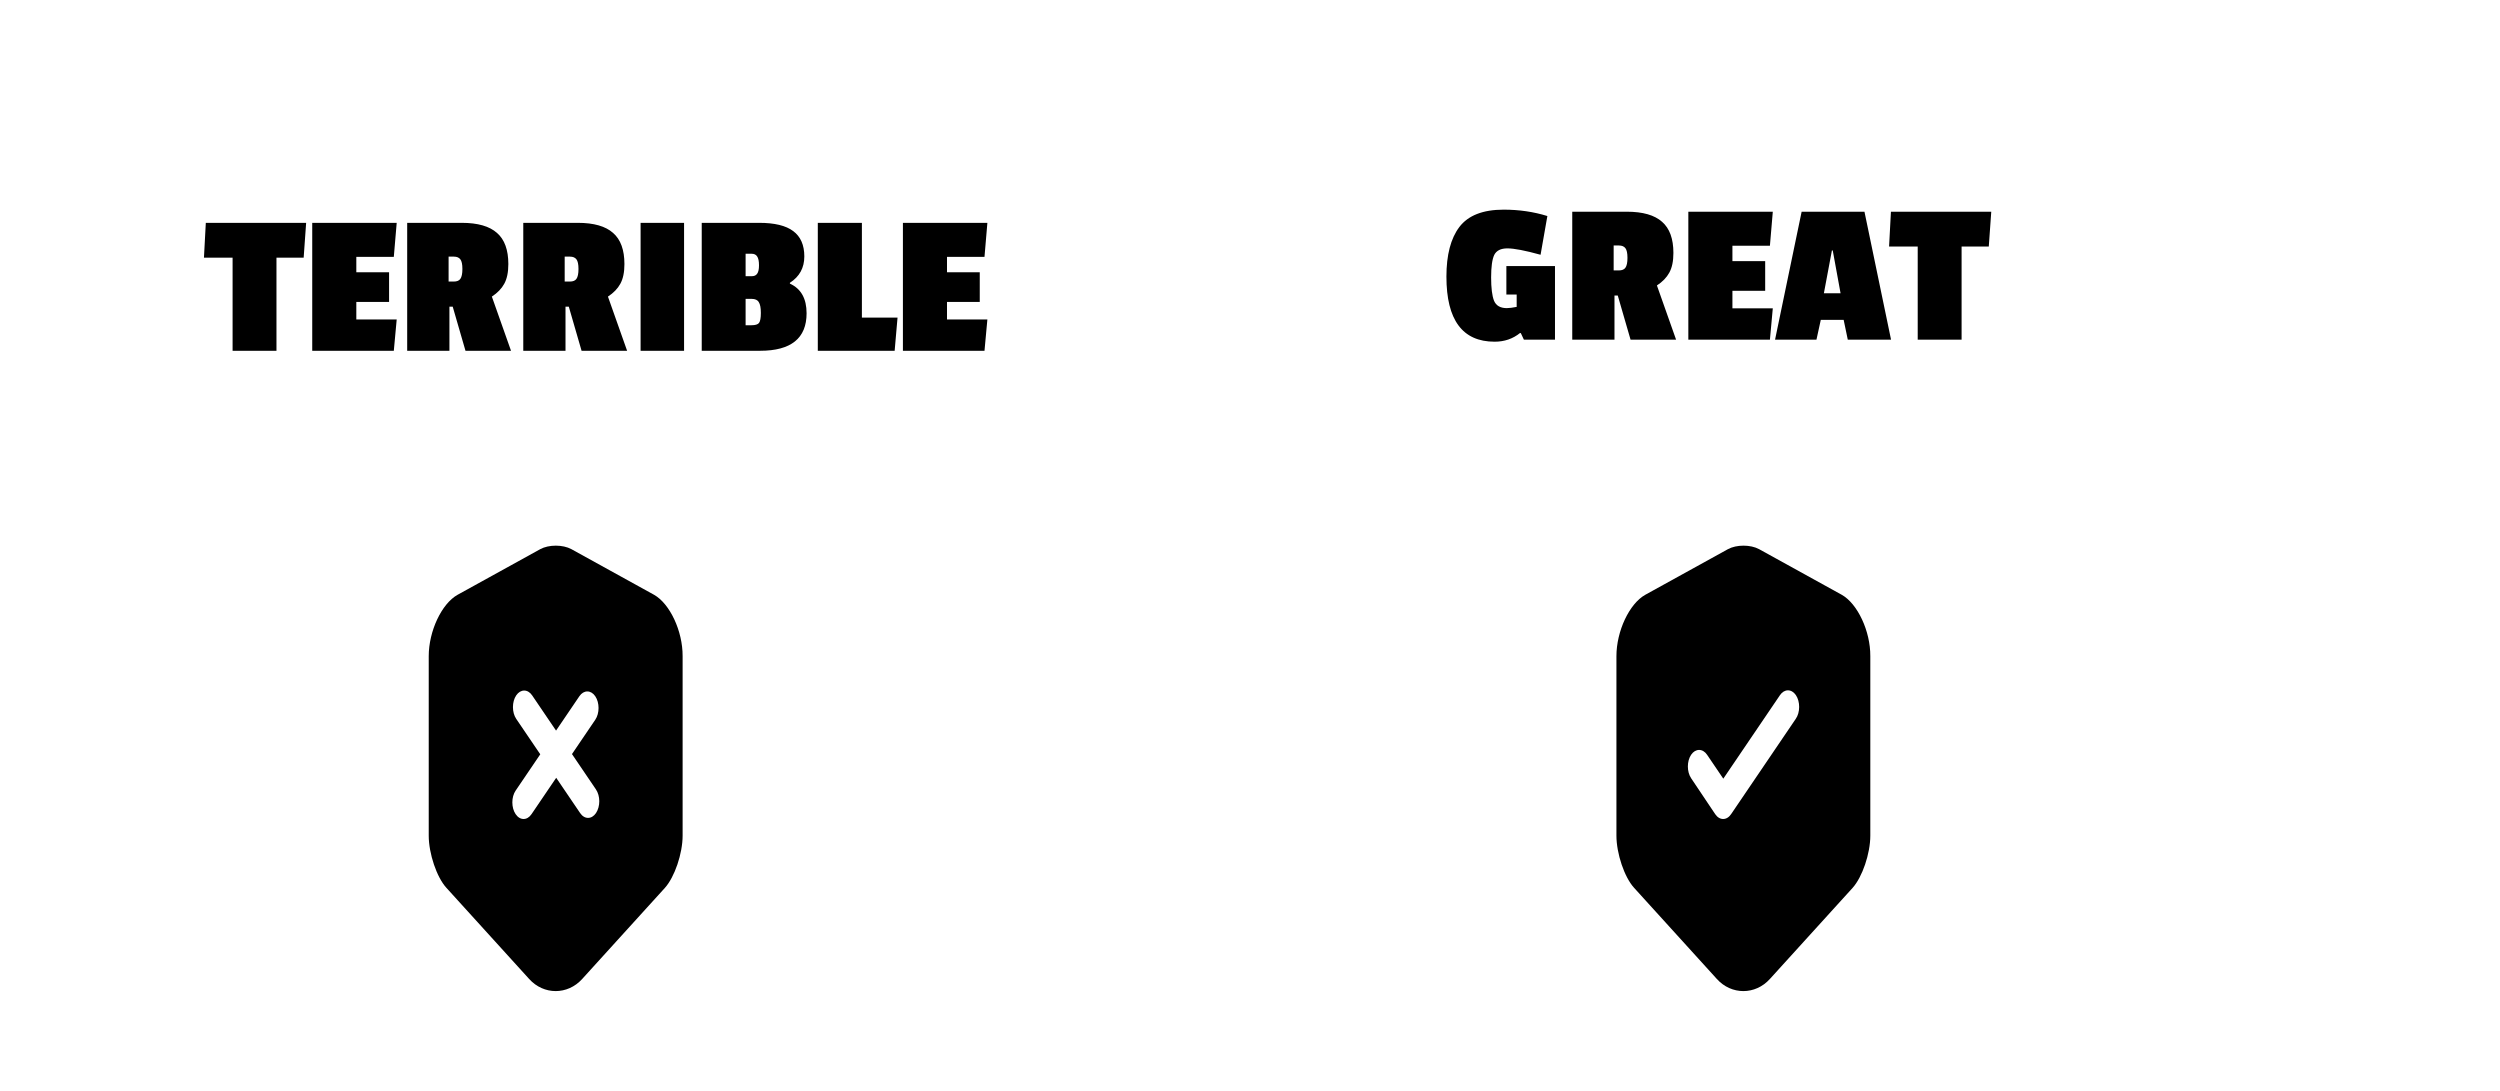 <svg width="449" height="196" viewBox="0 0 449 196" fill="none" xmlns="http://www.w3.org/2000/svg">
<g filter="url(#filter0_d_198_2)">
<g clip-path="url(#clip0_198_2)">
<path d="M4 30C4 13.431 17.431 0 34 0H415C431.569 0 445 13.431 445 30V158C445 174.569 431.569 188 415 188H34C17.431 188 4 174.569 4 158V30Z" fill="white"/>
<path d="M54.538 42.276H49.654V59H41.773V42.276H36.63L36.963 36.023H54.982L54.538 42.276ZM70.729 59H56.077V36.023H71.247L70.729 42.128H63.995V44.903H69.878V50.231H63.995V53.376H71.247L70.729 59ZM91.298 43.423C91.298 44.903 91.052 46.087 90.558 46.975C90.09 47.838 89.35 48.603 88.338 49.269L91.779 59H83.602L81.308 51.082H80.716V59H73.131V36.023H82.936C85.798 36.023 87.907 36.627 89.263 37.836C90.62 39.02 91.298 40.882 91.298 43.423ZM81.493 46.568C82.061 46.568 82.455 46.408 82.677 46.087C82.924 45.742 83.047 45.15 83.047 44.311C83.047 43.472 82.924 42.893 82.677 42.572C82.431 42.251 82.048 42.091 81.53 42.091H80.568V46.568H81.493ZM112.147 43.423C112.147 44.903 111.9 46.087 111.407 46.975C110.938 47.838 110.198 48.603 109.187 49.269L112.628 59H104.451L102.157 51.082H101.565V59H93.98V36.023H103.785C106.646 36.023 108.755 36.627 110.112 37.836C111.469 39.02 112.147 40.882 112.147 43.423ZM102.342 46.568C102.909 46.568 103.304 46.408 103.526 46.087C103.773 45.742 103.896 45.15 103.896 44.311C103.896 43.472 103.773 42.893 103.526 42.572C103.279 42.251 102.897 42.091 102.379 42.091H101.417V46.568H102.342ZM122.858 59H115.051V36.023H122.858V59ZM144.863 52.266C144.863 56.755 142.075 59 136.501 59H126.03V36.023H136.353C139.115 36.023 141.15 36.516 142.458 37.503C143.79 38.49 144.456 40.007 144.456 42.054C144.456 44.101 143.592 45.68 141.866 46.79V46.938C143.864 47.851 144.863 49.627 144.863 52.266ZM134.984 54.412C135.65 54.412 136.094 54.276 136.316 54.005C136.538 53.709 136.649 53.105 136.649 52.192C136.649 51.279 136.525 50.638 136.279 50.268C136.057 49.873 135.625 49.676 134.984 49.676H133.911V54.412H134.984ZM135.021 45.606C135.465 45.606 135.785 45.458 135.983 45.162C136.205 44.866 136.316 44.36 136.316 43.645C136.316 42.905 136.205 42.375 135.983 42.054C135.785 41.733 135.452 41.573 134.984 41.573H133.911V45.606H135.021ZM160.679 59H146.878V36.023H154.796V53.043H161.197L160.679 59ZM176.815 59H162.163V36.023H177.333L176.815 42.128H170.081V44.903H175.964V50.231H170.081V53.376H177.333L176.815 59Z" fill="black"/>
<path d="M270.618 51.339C271.062 51.339 271.654 51.265 272.394 51.117V48.897H270.544V43.791H279.276V57H273.689L273.134 55.816H272.986C271.703 56.852 270.186 57.37 268.435 57.37C262.663 57.37 259.777 53.473 259.777 45.678C259.777 41.781 260.554 38.808 262.108 36.761C263.687 34.689 266.338 33.653 270.063 33.653C272.826 33.653 275.44 34.035 277.907 34.8L276.686 41.756C273.923 40.991 271.938 40.609 270.729 40.609C269.545 40.609 268.756 41.004 268.361 41.793C267.991 42.582 267.806 43.927 267.806 45.826C267.806 47.725 267.979 49.119 268.324 50.007C268.694 50.895 269.459 51.339 270.618 51.339ZM300.543 41.423C300.543 42.903 300.297 44.087 299.803 44.975C299.335 45.838 298.595 46.603 297.583 47.269L301.024 57H292.847L290.553 49.082H289.961V57H282.376V34.023H292.181C295.043 34.023 297.152 34.627 298.508 35.836C299.865 37.02 300.543 38.882 300.543 41.423ZM290.738 44.568C291.306 44.568 291.7 44.408 291.922 44.087C292.169 43.742 292.292 43.15 292.292 42.311C292.292 41.472 292.169 40.893 291.922 40.572C291.676 40.251 291.293 40.091 290.775 40.091H289.813V44.568H290.738ZM317.877 57H303.225V34.023H318.395L317.877 40.128H311.143V42.903H317.026V48.231H311.143V51.376H318.395L317.877 57ZM339.631 57H331.861L331.121 53.448H327.014L326.237 57H318.8L323.573 34.023H334.858L339.631 57ZM330.566 48.675L329.16 40.979H329.012L327.569 48.675H330.566ZM357.186 40.276H352.302V57H344.421V40.276H339.278L339.611 34.023H357.63L357.186 40.276Z" fill="black"/>
<path d="M117.468 102.824L102.62 94.627C101.081 93.791 98.57 93.791 97.032 94.627L82.183 102.824C79.322 104.415 77 109.349 77 113.846V146.077C77 149.3 78.431 153.557 80.186 155.467L95.034 171.821C97.653 174.726 101.945 174.726 104.564 171.821L119.412 155.467C121.167 153.517 122.598 149.3 122.598 146.077V113.846C122.625 109.349 120.303 104.415 117.468 102.824ZM107.047 142.018C106.643 142.615 106.13 142.893 105.617 142.893C105.104 142.893 104.591 142.615 104.186 142.018L99.893 135.691L95.466 142.217C95.061 142.814 94.548 143.092 94.035 143.092C93.522 143.092 93.009 142.814 92.604 142.217C91.821 141.063 91.821 139.153 92.604 137.999L97.032 131.473L92.712 125.107C91.929 123.953 91.929 122.043 92.712 120.889C93.495 119.735 94.791 119.735 95.574 120.889L99.866 127.216L104.051 121.048C104.834 119.894 106.13 119.894 106.912 121.048C107.695 122.202 107.695 124.112 106.912 125.266L102.728 131.433L107.02 137.76C107.83 138.954 107.83 140.824 107.047 142.018Z" fill="black"/>
<path d="M330.779 102.824L315.931 94.627C314.392 93.791 311.881 93.791 310.342 94.627L295.494 102.824C292.632 104.415 290.311 109.349 290.311 113.846V146.077C290.311 149.3 291.741 153.557 293.496 155.467L308.344 171.821C310.963 174.726 315.256 174.726 317.874 171.821L332.723 155.467C334.477 153.517 335.908 149.3 335.908 146.077V113.846C335.935 109.349 333.613 104.415 330.779 102.824ZM322.518 125.107L310.909 142.217C310.504 142.814 309.991 143.092 309.478 143.092C308.965 143.092 308.452 142.814 308.047 142.217L303.728 135.771C302.945 134.617 302.945 132.707 303.728 131.553C304.511 130.399 305.807 130.399 306.59 131.553L309.505 135.85L319.683 120.849C320.466 119.695 321.762 119.695 322.545 120.849C323.328 122.003 323.328 123.953 322.518 125.107Z" fill="black"/>
</g>
</g>
<defs>
<filter id="filter0_d_198_2" x="0" y="0" width="449" height="196" filterUnits="userSpaceOnUse" color-interpolation-filters="sRGB">
<feFlood flood-opacity="0" result="BackgroundImageFix"/>
<feColorMatrix in="SourceAlpha" type="matrix" values="0 0 0 0 0 0 0 0 0 0 0 0 0 0 0 0 0 0 127 0" result="hardAlpha"/>
<feOffset dy="4"/>
<feGaussianBlur stdDeviation="2"/>
<feComposite in2="hardAlpha" operator="out"/>
<feColorMatrix type="matrix" values="0 0 0 0 0 0 0 0 0 0 0 0 0 0 0 0 0 0 0.25 0"/>
<feBlend mode="normal" in2="BackgroundImageFix" result="effect1_dropShadow_198_2"/>
<feBlend mode="normal" in="SourceGraphic" in2="effect1_dropShadow_198_2" result="shape"/>
</filter>
<clipPath id="clip0_198_2">
<path d="M4 30C4 13.431 17.431 0 34 0H415C431.569 0 445 13.431 445 30V158C445 174.569 431.569 188 415 188H34C17.431 188 4 174.569 4 158V30Z" fill="white"/>
</clipPath>
</defs>
</svg>

